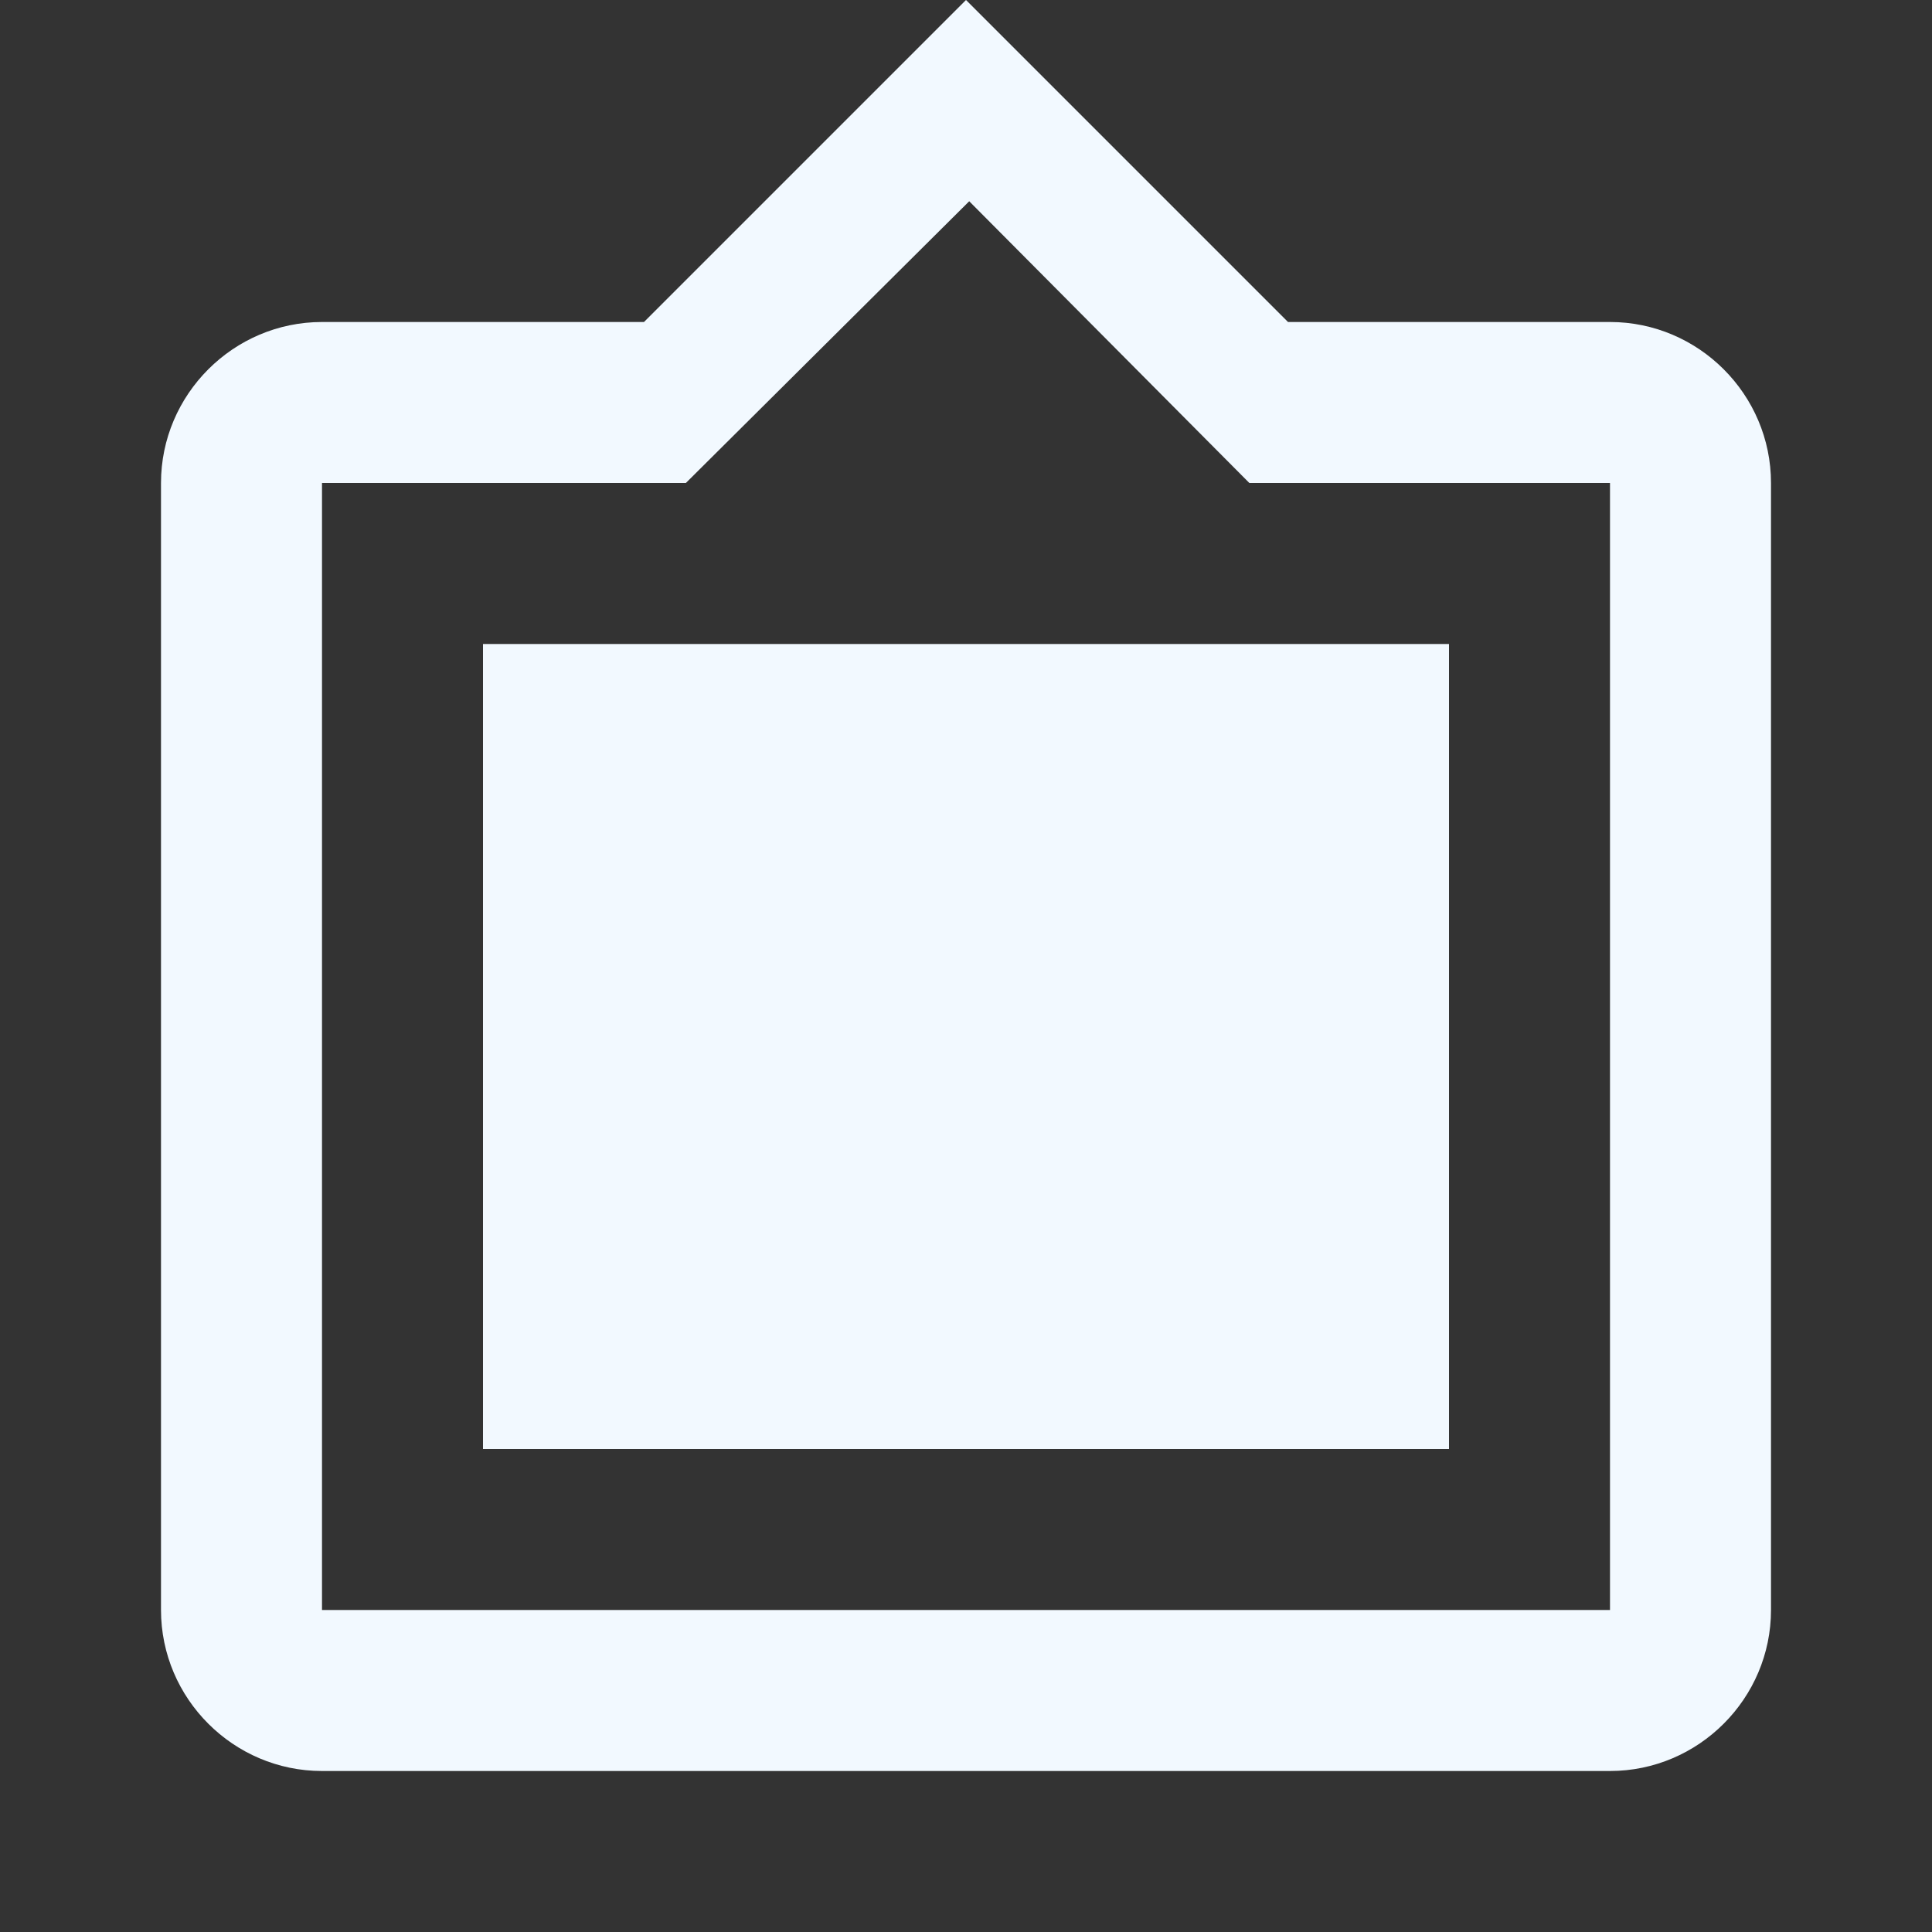 <?xml version="1.0" encoding="utf-8"?>
<!DOCTYPE svg PUBLIC "-//W3C//DTD SVG 1.1//EN" "http://www.w3.org/Graphics/SVG/1.1/DTD/svg11.dtd">
<svg xmlns="http://www.w3.org/2000/svg" xmlns:xlink="http://www.w3.org/1999/xlink" version="1.1" baseProfile="full" width="24" height="24" viewBox="0 0 24.00 24.00" enable-background="new 0 0 24.00 24.00" xml:space="preserve">
	<rect x="0" y="0" width="24.00" height="24.00" fill="#333333" stroke="none"/>
	<path fill="#F2F9FF" fill-opacity="1" stroke-linejoin="round" d="M 18,8L 6,8L 6,18L 18,18M 20,20L 4,20L 4,6L 8.52,6L 12.04,2.5L 15.52,6L 20,6M 20,4L 16,4L 12,1.90735e-006L 8,4L 4,4C 2.9,4 2,4.9 2,6L 2,20C 2,21.1 2.9,22 4,22L 20,22C 21.1,22 22,21.1 22,20L 22,6C 22,4.9 21.1,4 20,4 Z "/>
</svg>
